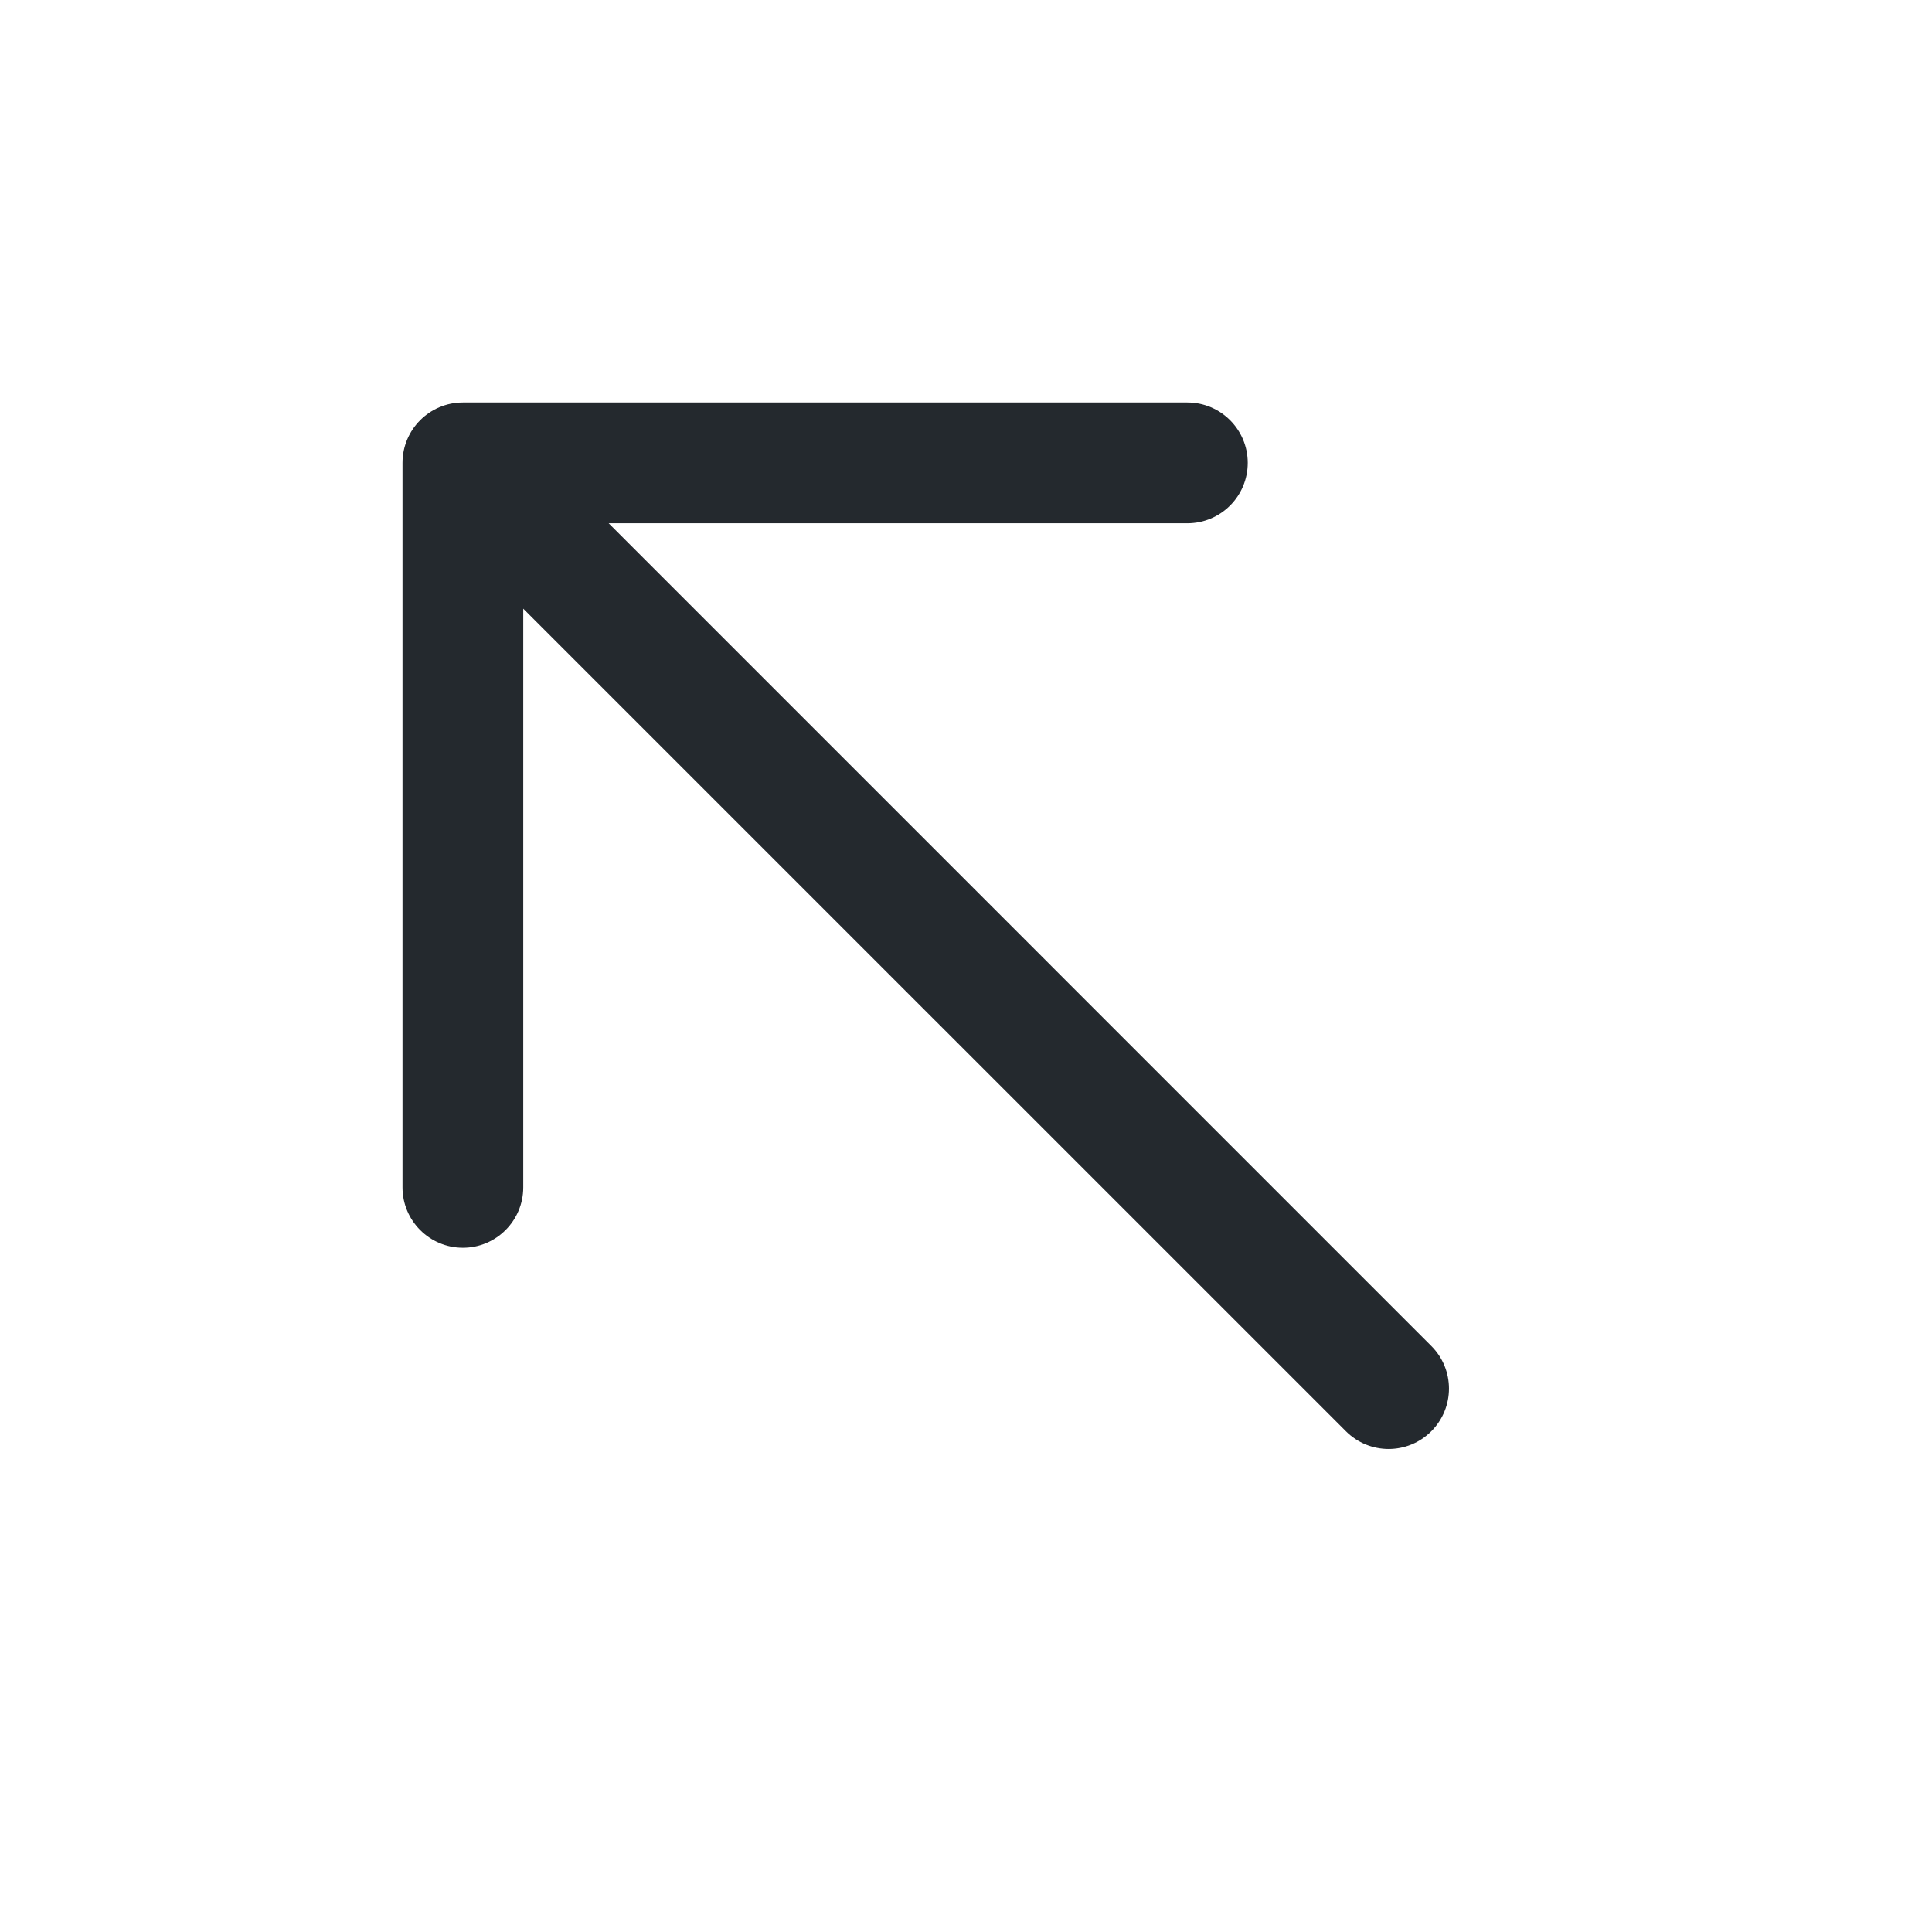 <svg width="24" height="24" viewBox="0 0 24 24" fill="none" xmlns="http://www.w3.org/2000/svg">
<path fill-rule="evenodd" clip-rule="evenodd" d="M5.75 15.5C5.336 15.5 5 15.164 5 14.75L5 5.75C5 5.336 5.336 5 5.75 5L14.75 5C15.164 5 15.5 5.336 15.5 5.75C15.5 6.164 15.164 6.5 14.75 6.5L7.561 6.5L17.78 16.72C18.073 17.012 18.073 17.487 17.78 17.78C17.487 18.073 17.013 18.073 16.72 17.78L6.5 7.561L6.5 14.75C6.5 15.164 6.164 15.5 5.75 15.5Z" fill="#24292E"/>
</svg>
